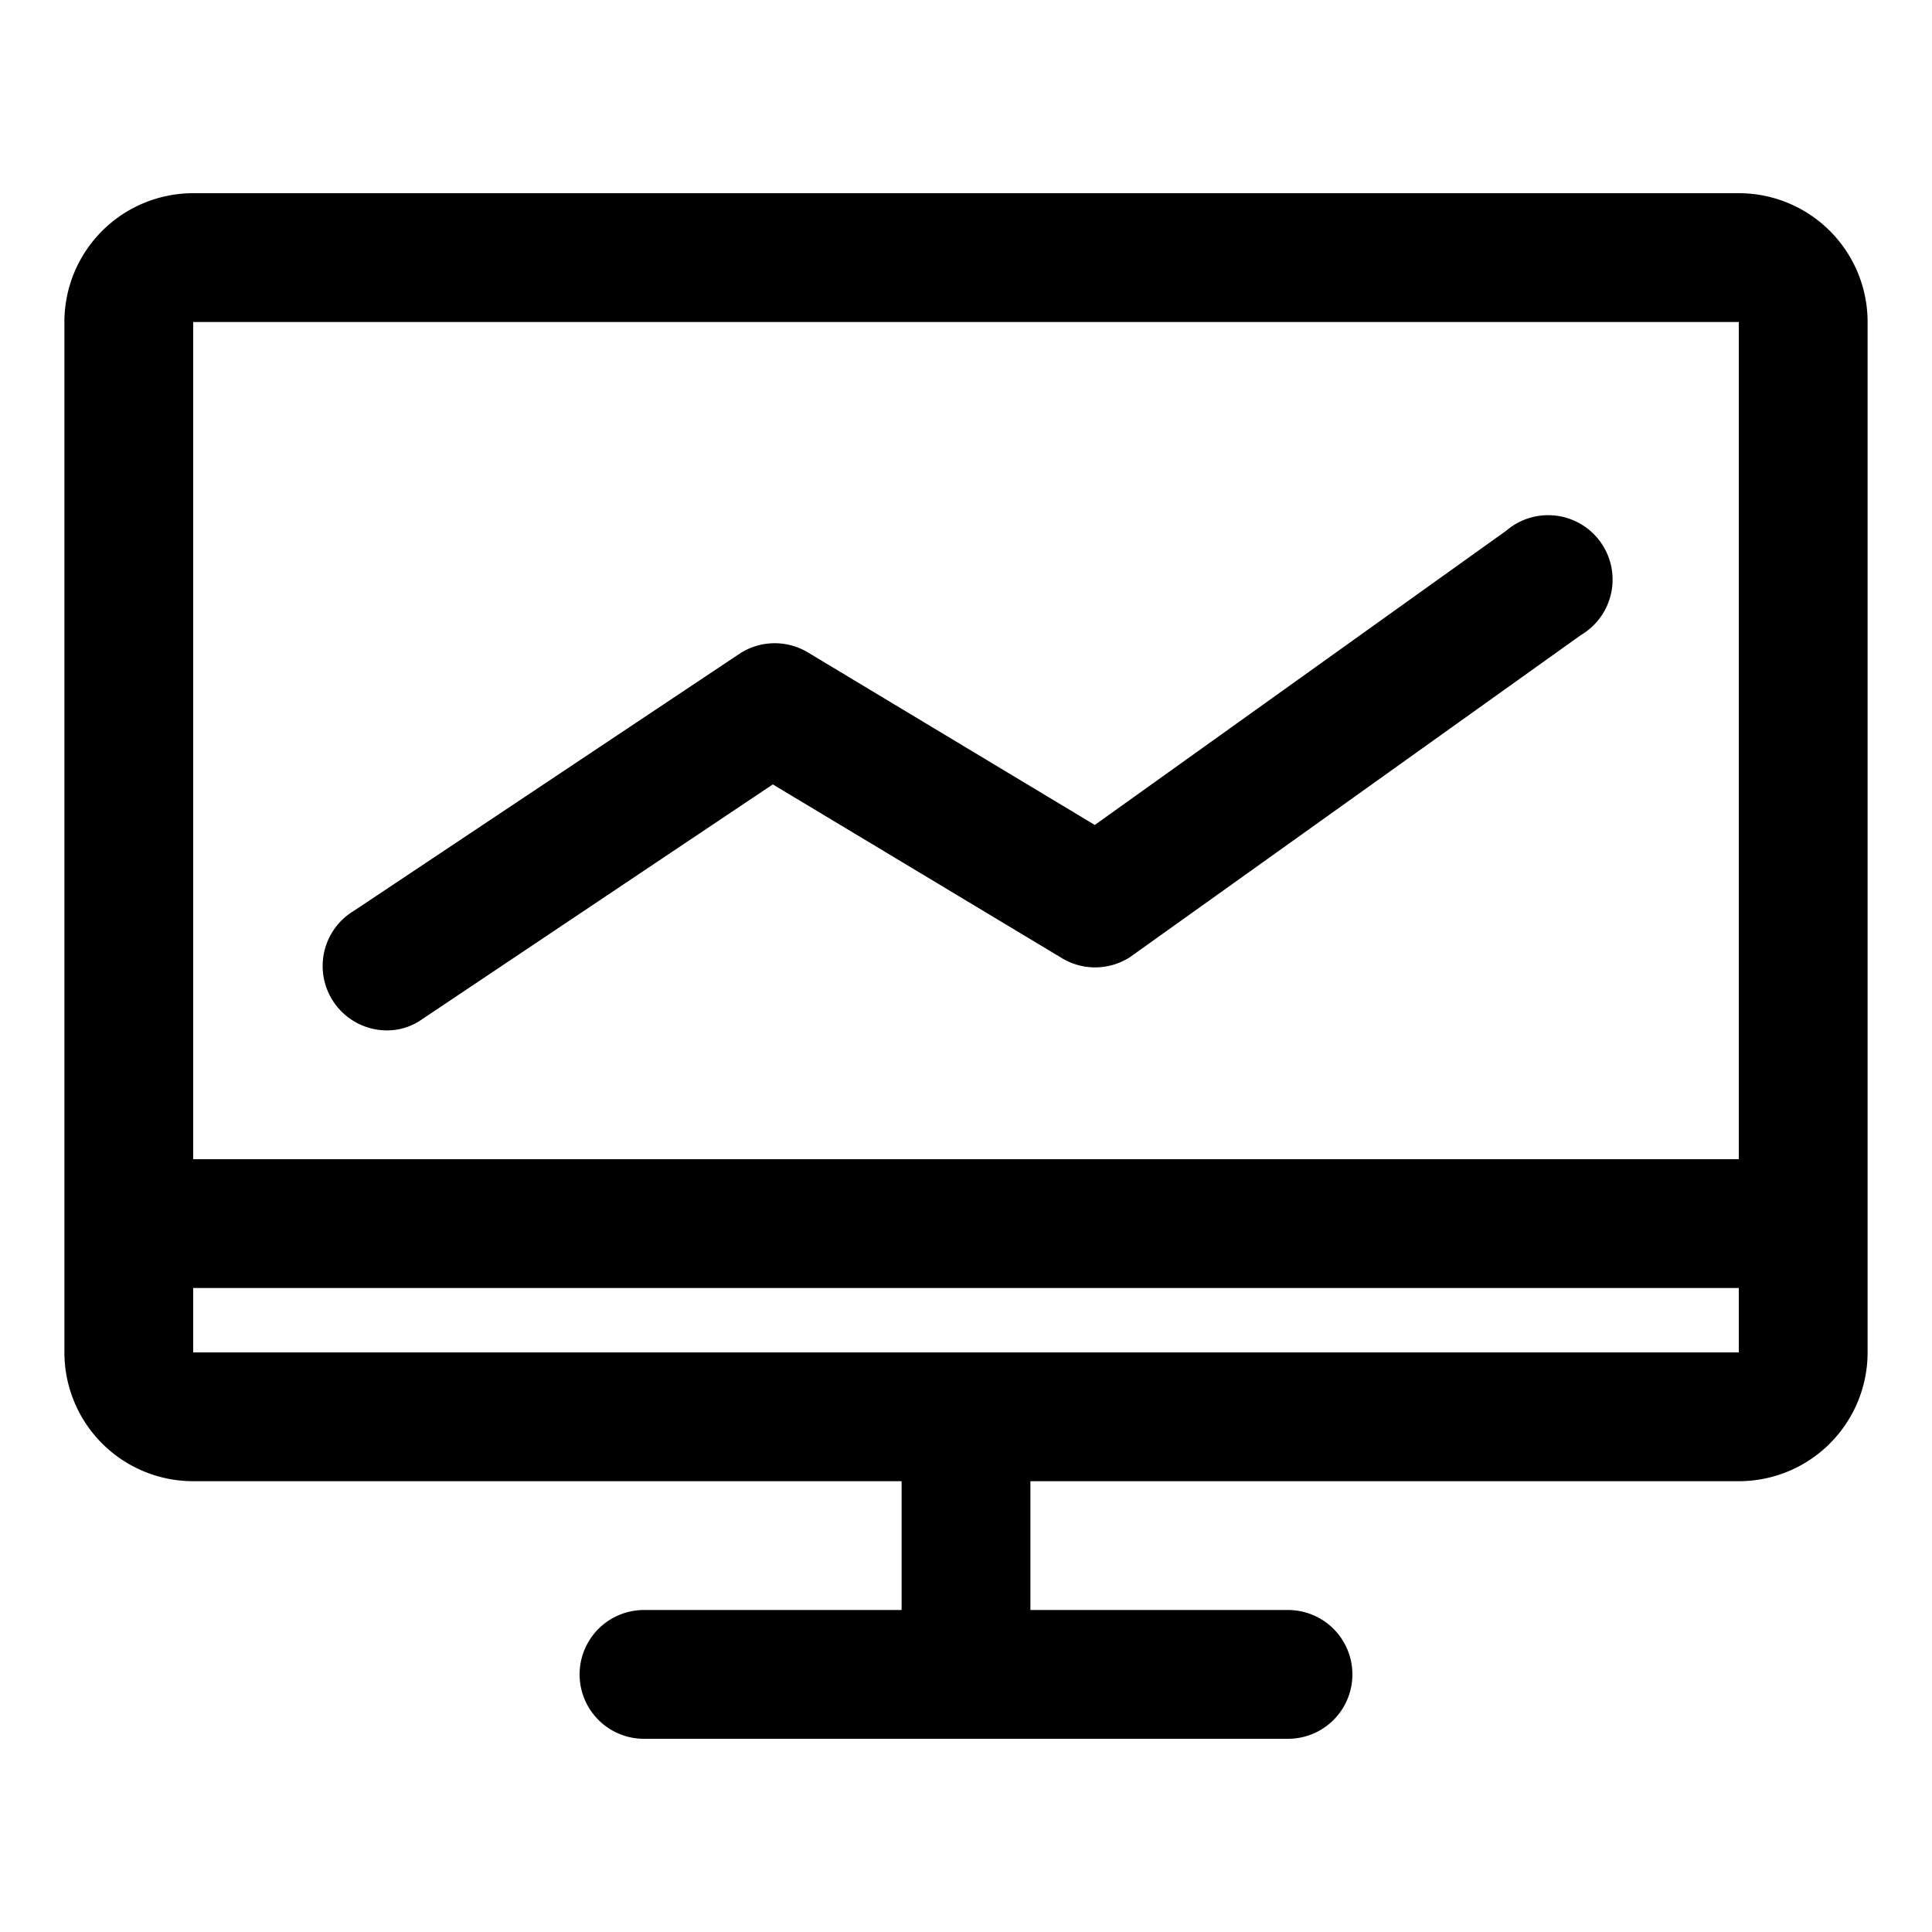 <?xml version="1.0" standalone="no"?><!DOCTYPE svg PUBLIC "-//W3C//DTD SVG 1.1//EN" "http://www.w3.org/Graphics/SVG/1.1/DTD/svg11.dtd"><svg t="1587952763871" class="icon" viewBox="0 0 1024 1024" version="1.1" xmlns="http://www.w3.org/2000/svg" p-id="8738" xmlns:xlink="http://www.w3.org/1999/xlink" width="128" height="128"><defs><style type="text/css"></style></defs><path d="M921.6 102.4H102.4a68.267 68.267 0 0 0-68.267 68.267v546.133a68.267 68.267 0 0 0 68.267 68.267h375.467v68.267h-136.533a34.133 34.133 0 0 0 0 68.267h341.333a34.133 34.133 0 0 0 0-68.267h-136.533v-68.267h375.467a68.267 68.267 0 0 0 68.267-68.267V170.667a68.267 68.267 0 0 0-68.267-68.267z m0 68.267v443.733H102.4V170.667zM102.4 716.8v-34.133h819.2v34.133z" p-id="8739"></path><path d="M204.8 546.133a32.085 32.085 0 0 0 18.773-5.803L409.6 415.744l152.235 91.477a34.133 34.133 0 0 0 37.205 0l238.933-170.667a34.133 34.133 0 1 0-39.595-55.296L580.267 437.248l-151.552-91.136a34.133 34.133 0 0 0-36.181 0l-204.8 136.533A34.133 34.133 0 0 0 204.8 546.133z" p-id="8740"></path></svg>